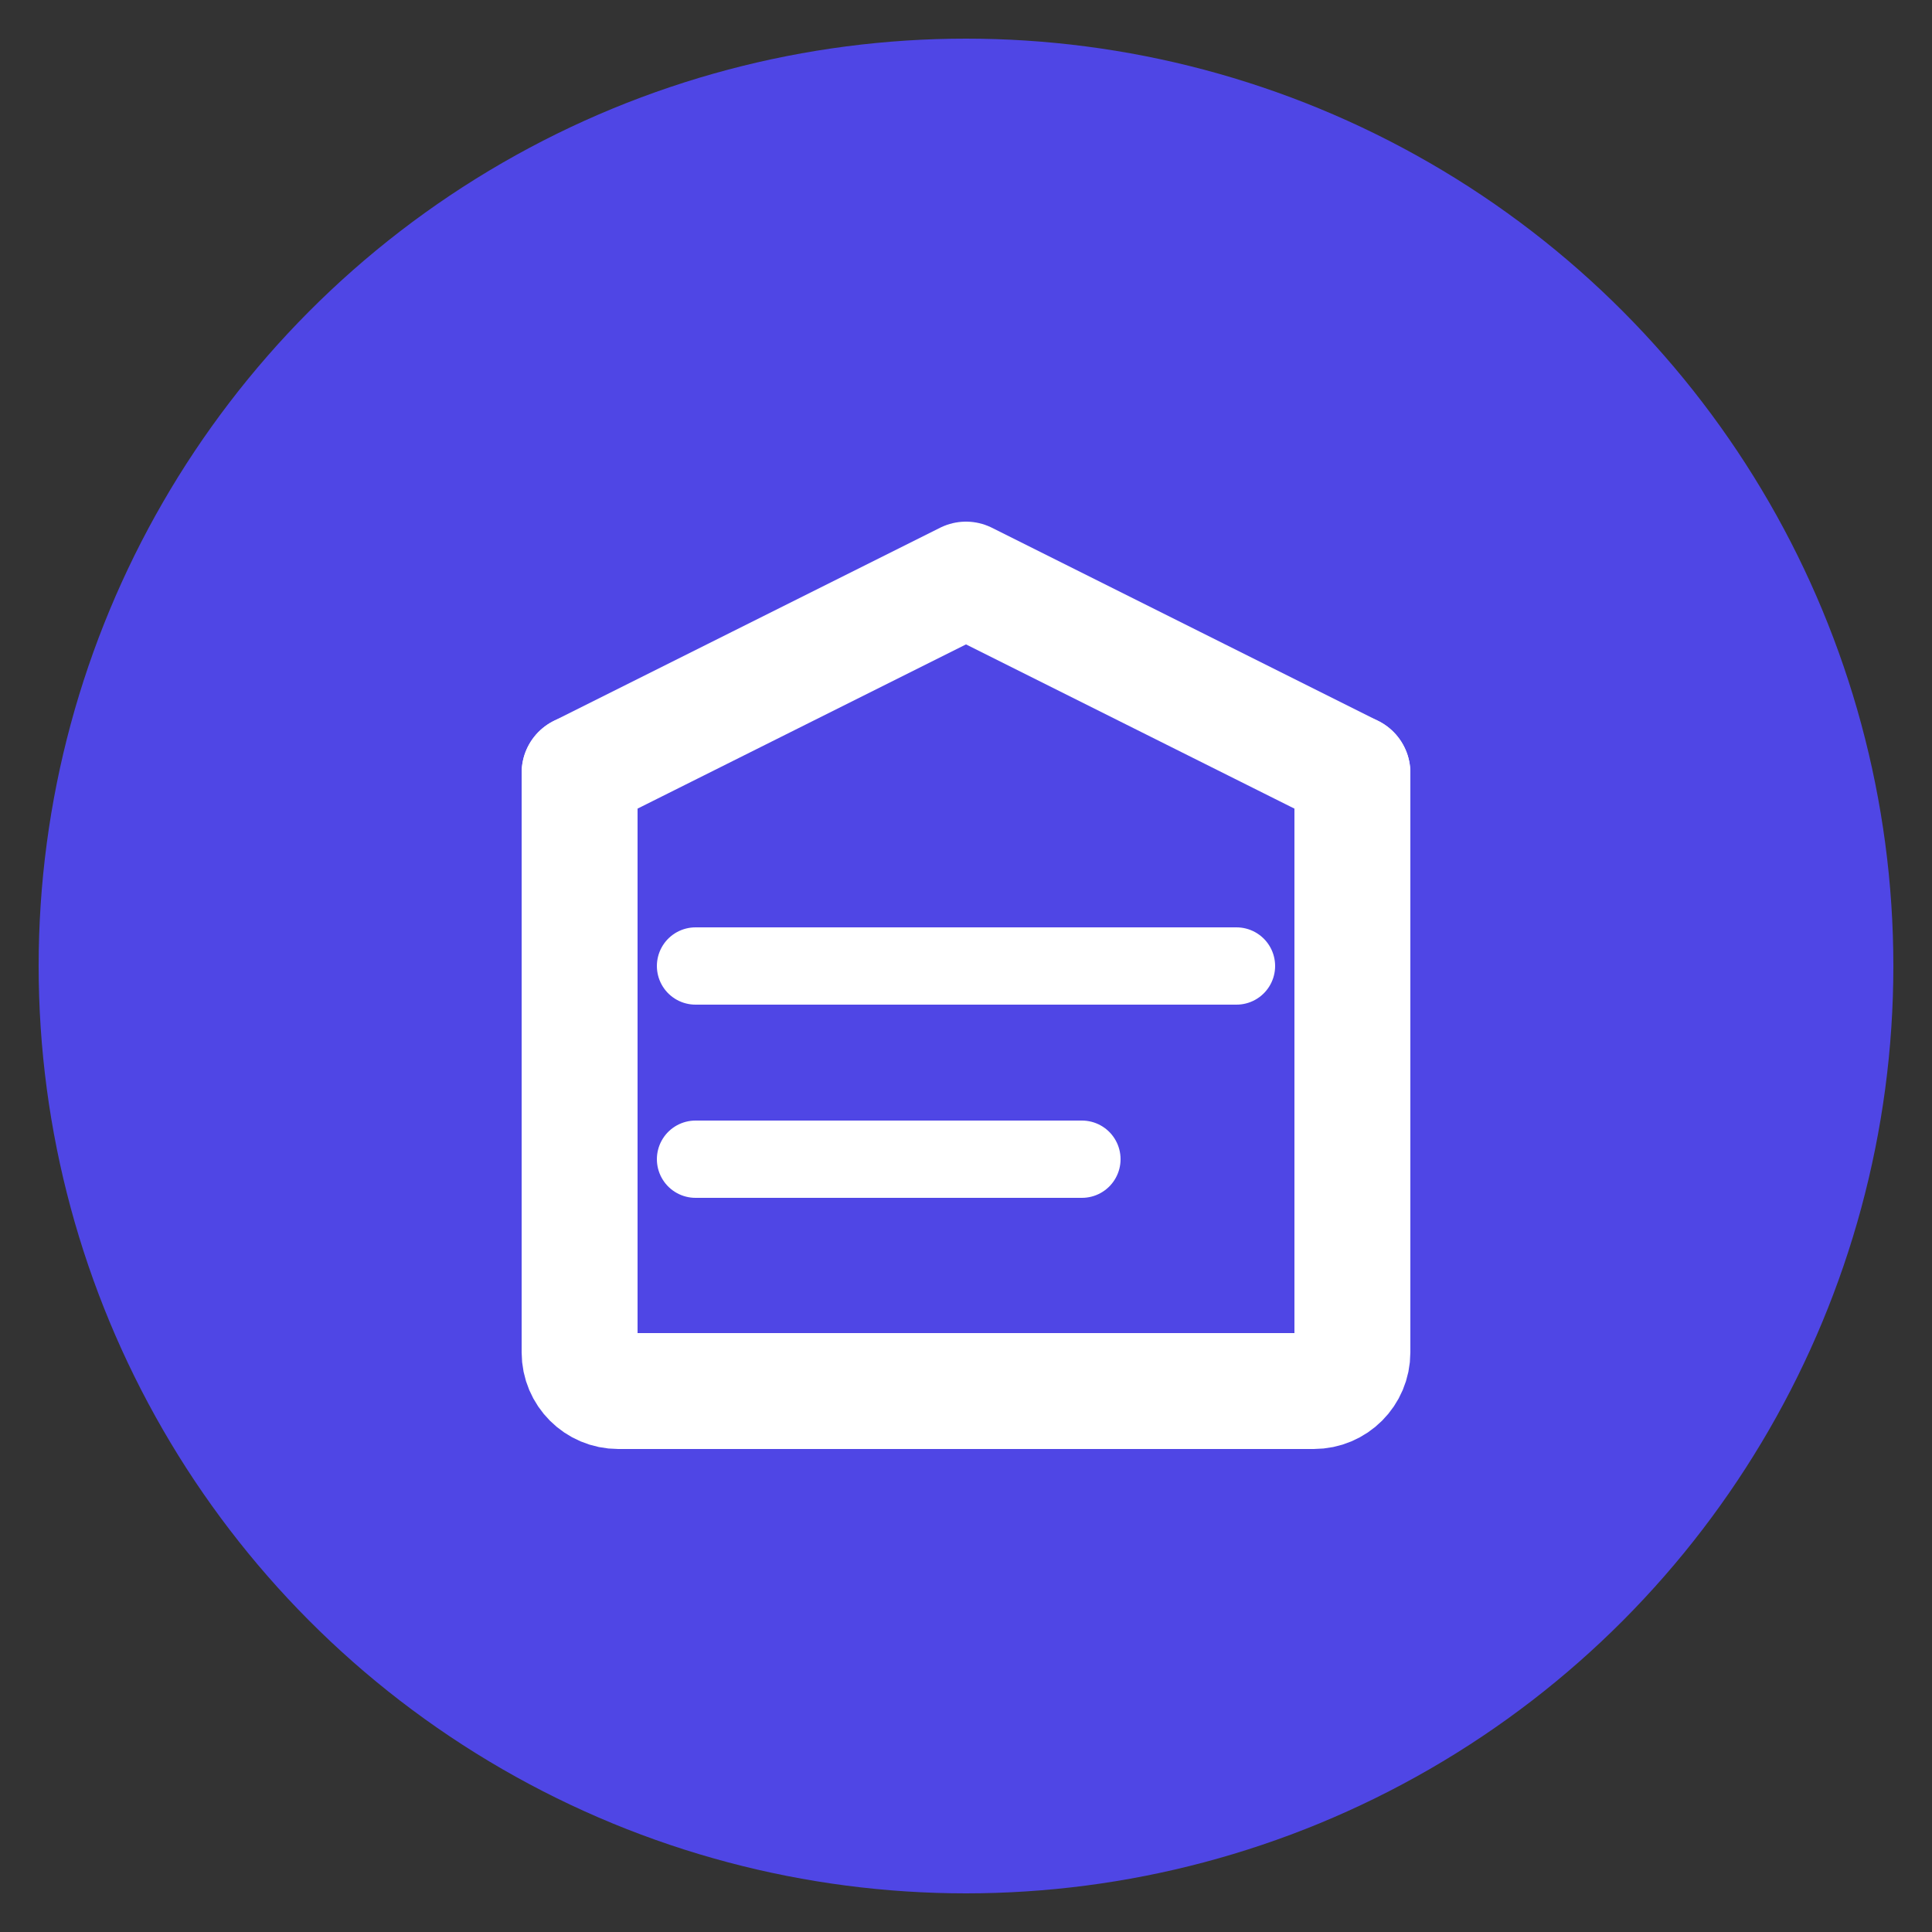 <?xml version="1.0" encoding="UTF-8"?>
<svg width="50" height="50" viewBox="0 0 50 50" fill="none" xmlns="http://www.w3.org/2000/svg">
    <rect x="0" y="0" width="50" height="50" fill="#333333" stroke="none"/>
    <!-- Background Circle -->
    <circle cx="25" cy="25" r="24" fill="#4f46e5"/>
    
    <!-- Book Shape -->
    <path d="M15 20V35C15 35.552 15.448 36 16 36H34C34.552 36 35 35.552 35 35V20" stroke="white" stroke-width="3" stroke-linecap="round"/>
    <path d="M15 20L25 15L35 20" stroke="white" stroke-width="3" stroke-linecap="round" stroke-linejoin="round"/>
    
    <!-- Pages -->
    <path d="M18 25H32" stroke="white" stroke-width="2" stroke-linecap="round"/>
    <path d="M18 30H28" stroke="white" stroke-width="2" stroke-linecap="round"/>
</svg> 
